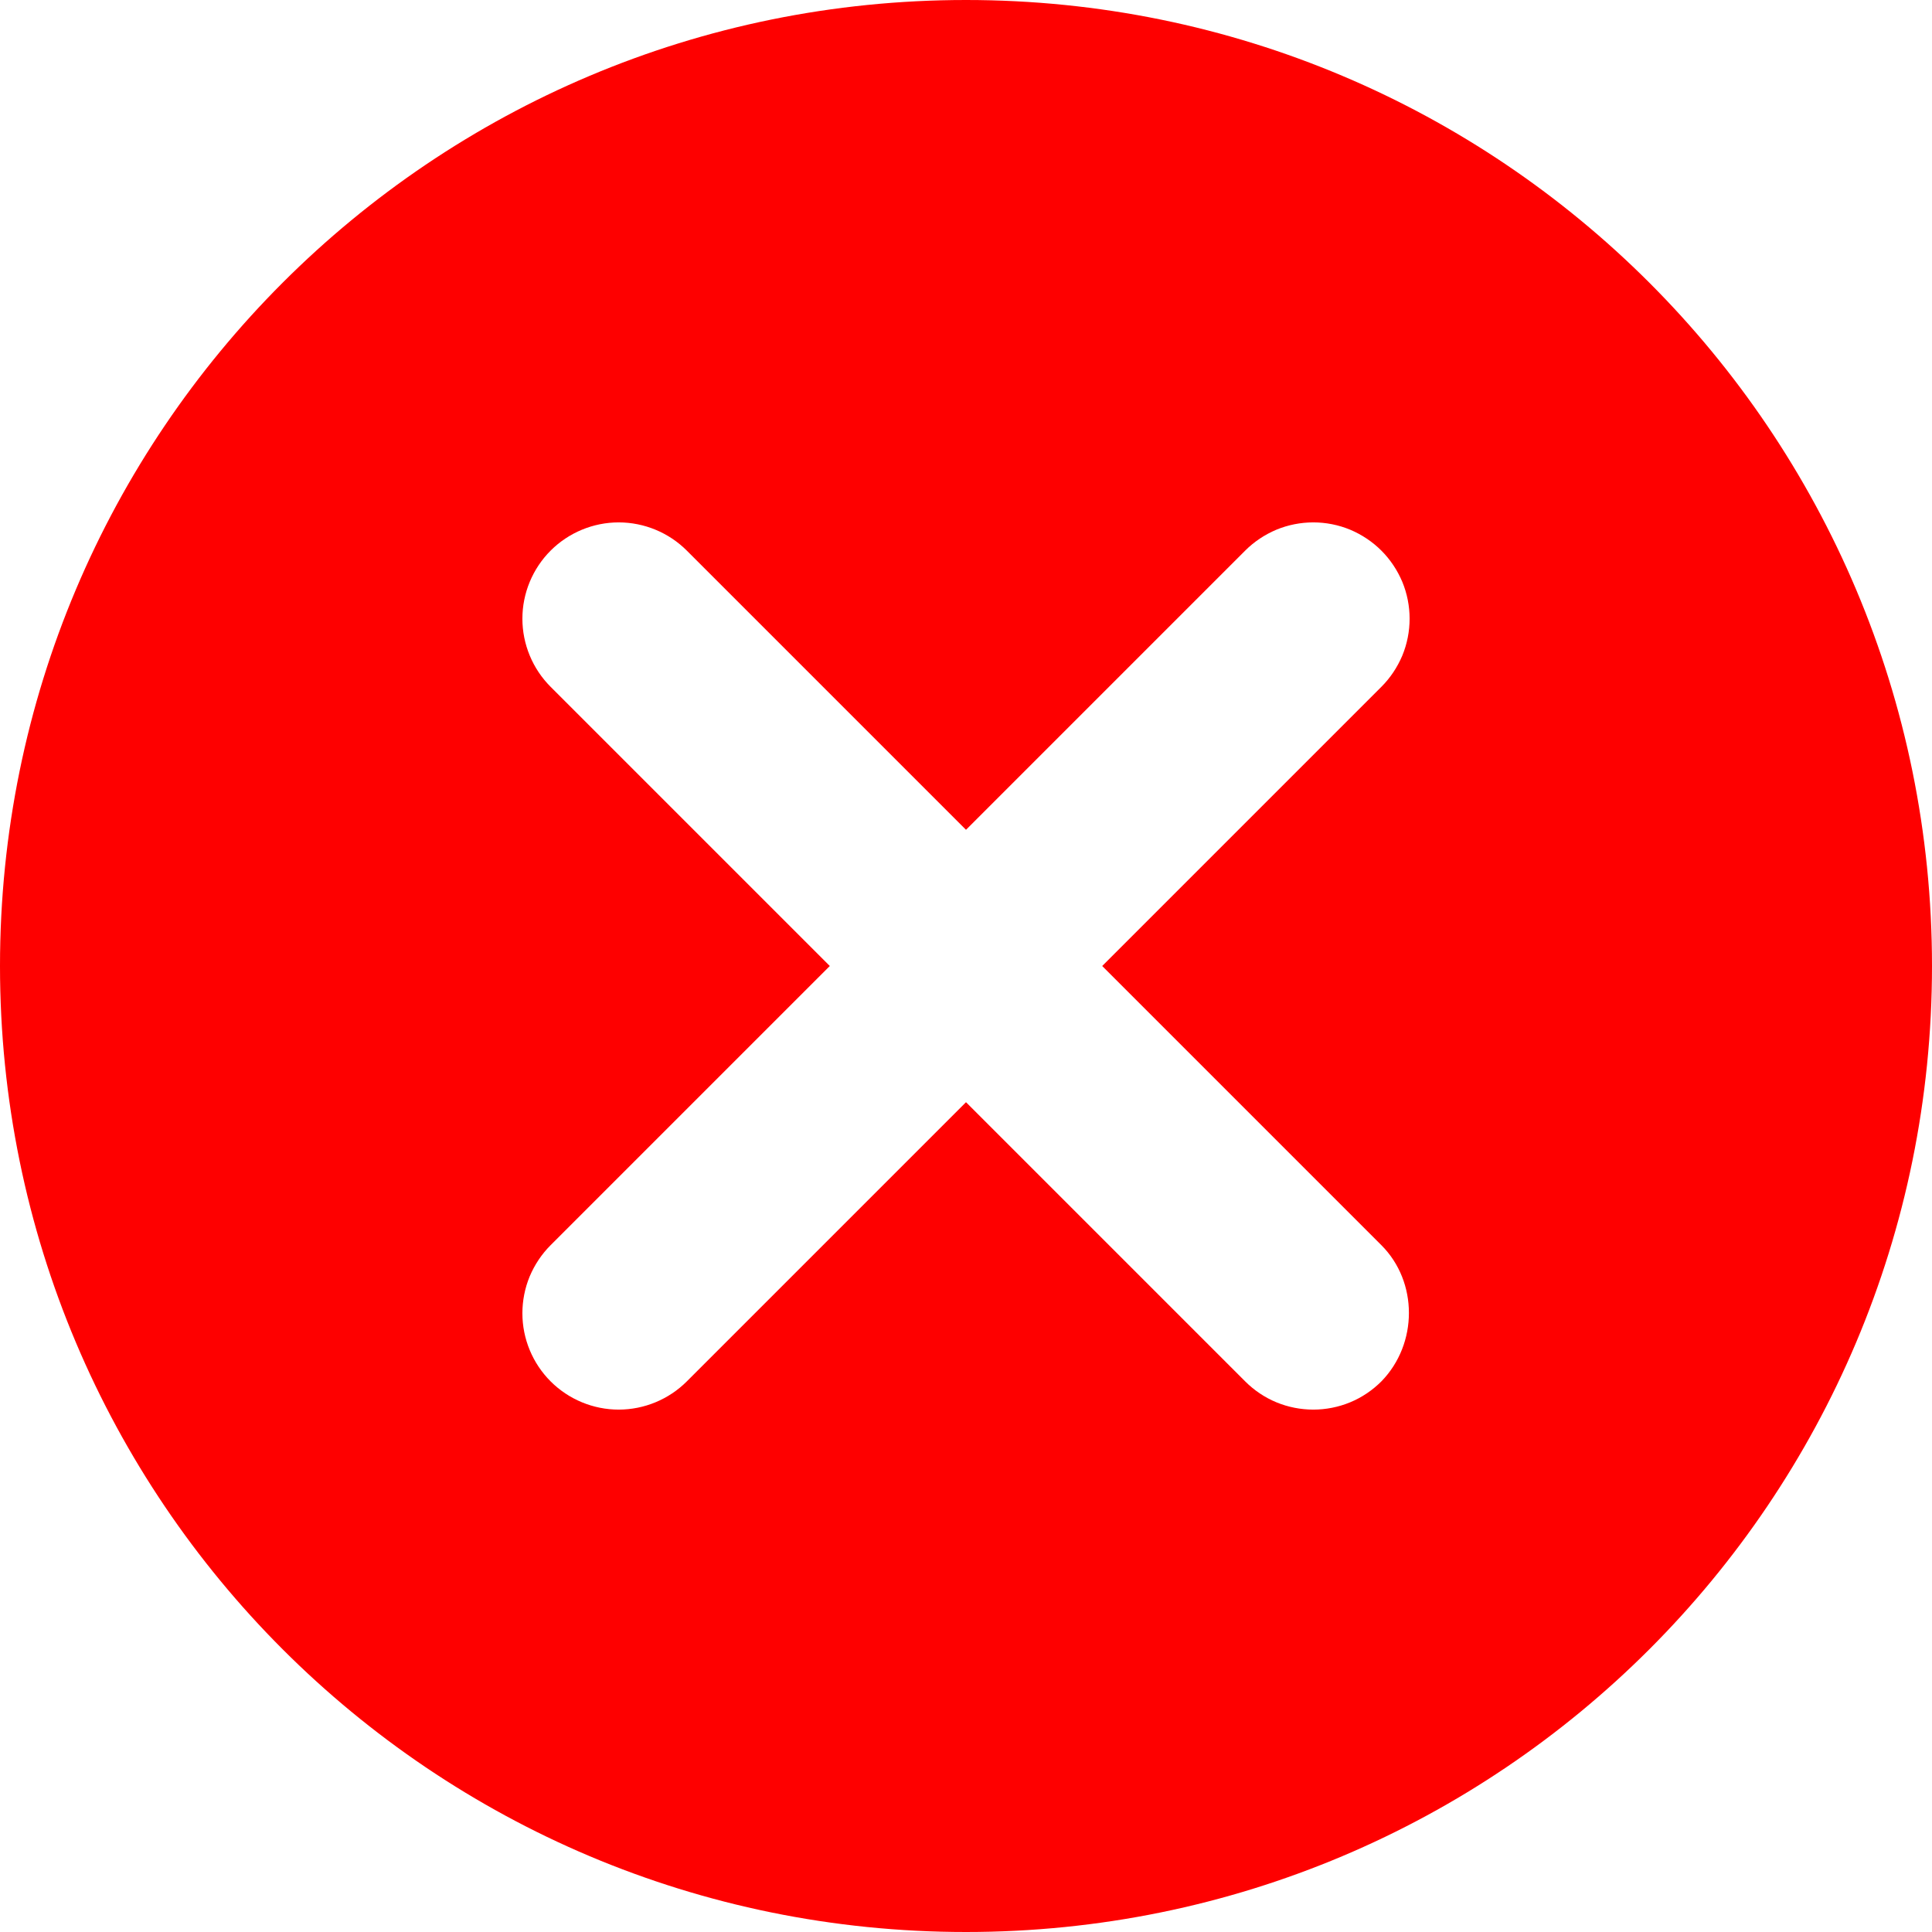 <svg width="18" height="18" viewBox="0 0 18 18" fill="none" xmlns="http://www.w3.org/2000/svg">
<path d="M9 0C4.023 0 0 4.023 0 9C0 13.977 4.023 18 9 18C13.977 18 18 13.977 18 9C18 4.023 13.977 0 9 0ZM12.87 12.87C12.787 12.953 12.688 13.02 12.579 13.065C12.47 13.11 12.353 13.133 12.236 13.133C12.118 13.133 12.001 13.11 11.892 13.065C11.783 13.02 11.684 12.953 11.601 12.87L9 10.269L6.399 12.87C6.231 13.038 6.002 13.133 5.764 13.133C5.527 13.133 5.298 13.038 5.13 12.87C4.962 12.702 4.867 12.473 4.867 12.236C4.867 12.118 4.89 12.001 4.935 11.892C4.981 11.783 5.047 11.684 5.13 11.601L7.731 9L5.13 6.399C4.962 6.231 4.867 6.002 4.867 5.764C4.867 5.527 4.962 5.298 5.13 5.13C5.298 4.962 5.527 4.867 5.764 4.867C6.002 4.867 6.231 4.962 6.399 5.13L9 7.731L11.601 5.13C11.684 5.047 11.783 4.981 11.892 4.935C12.001 4.89 12.118 4.867 12.236 4.867C12.353 4.867 12.47 4.89 12.579 4.935C12.688 4.981 12.787 5.047 12.87 5.13C12.953 5.213 13.019 5.312 13.065 5.421C13.11 5.53 13.133 5.647 13.133 5.764C13.133 5.882 13.11 5.999 13.065 6.108C13.019 6.217 12.953 6.316 12.87 6.399L10.269 9L12.87 11.601C13.212 11.943 13.212 12.519 12.87 12.87Z" fill="#FE0000"/>
</svg>
